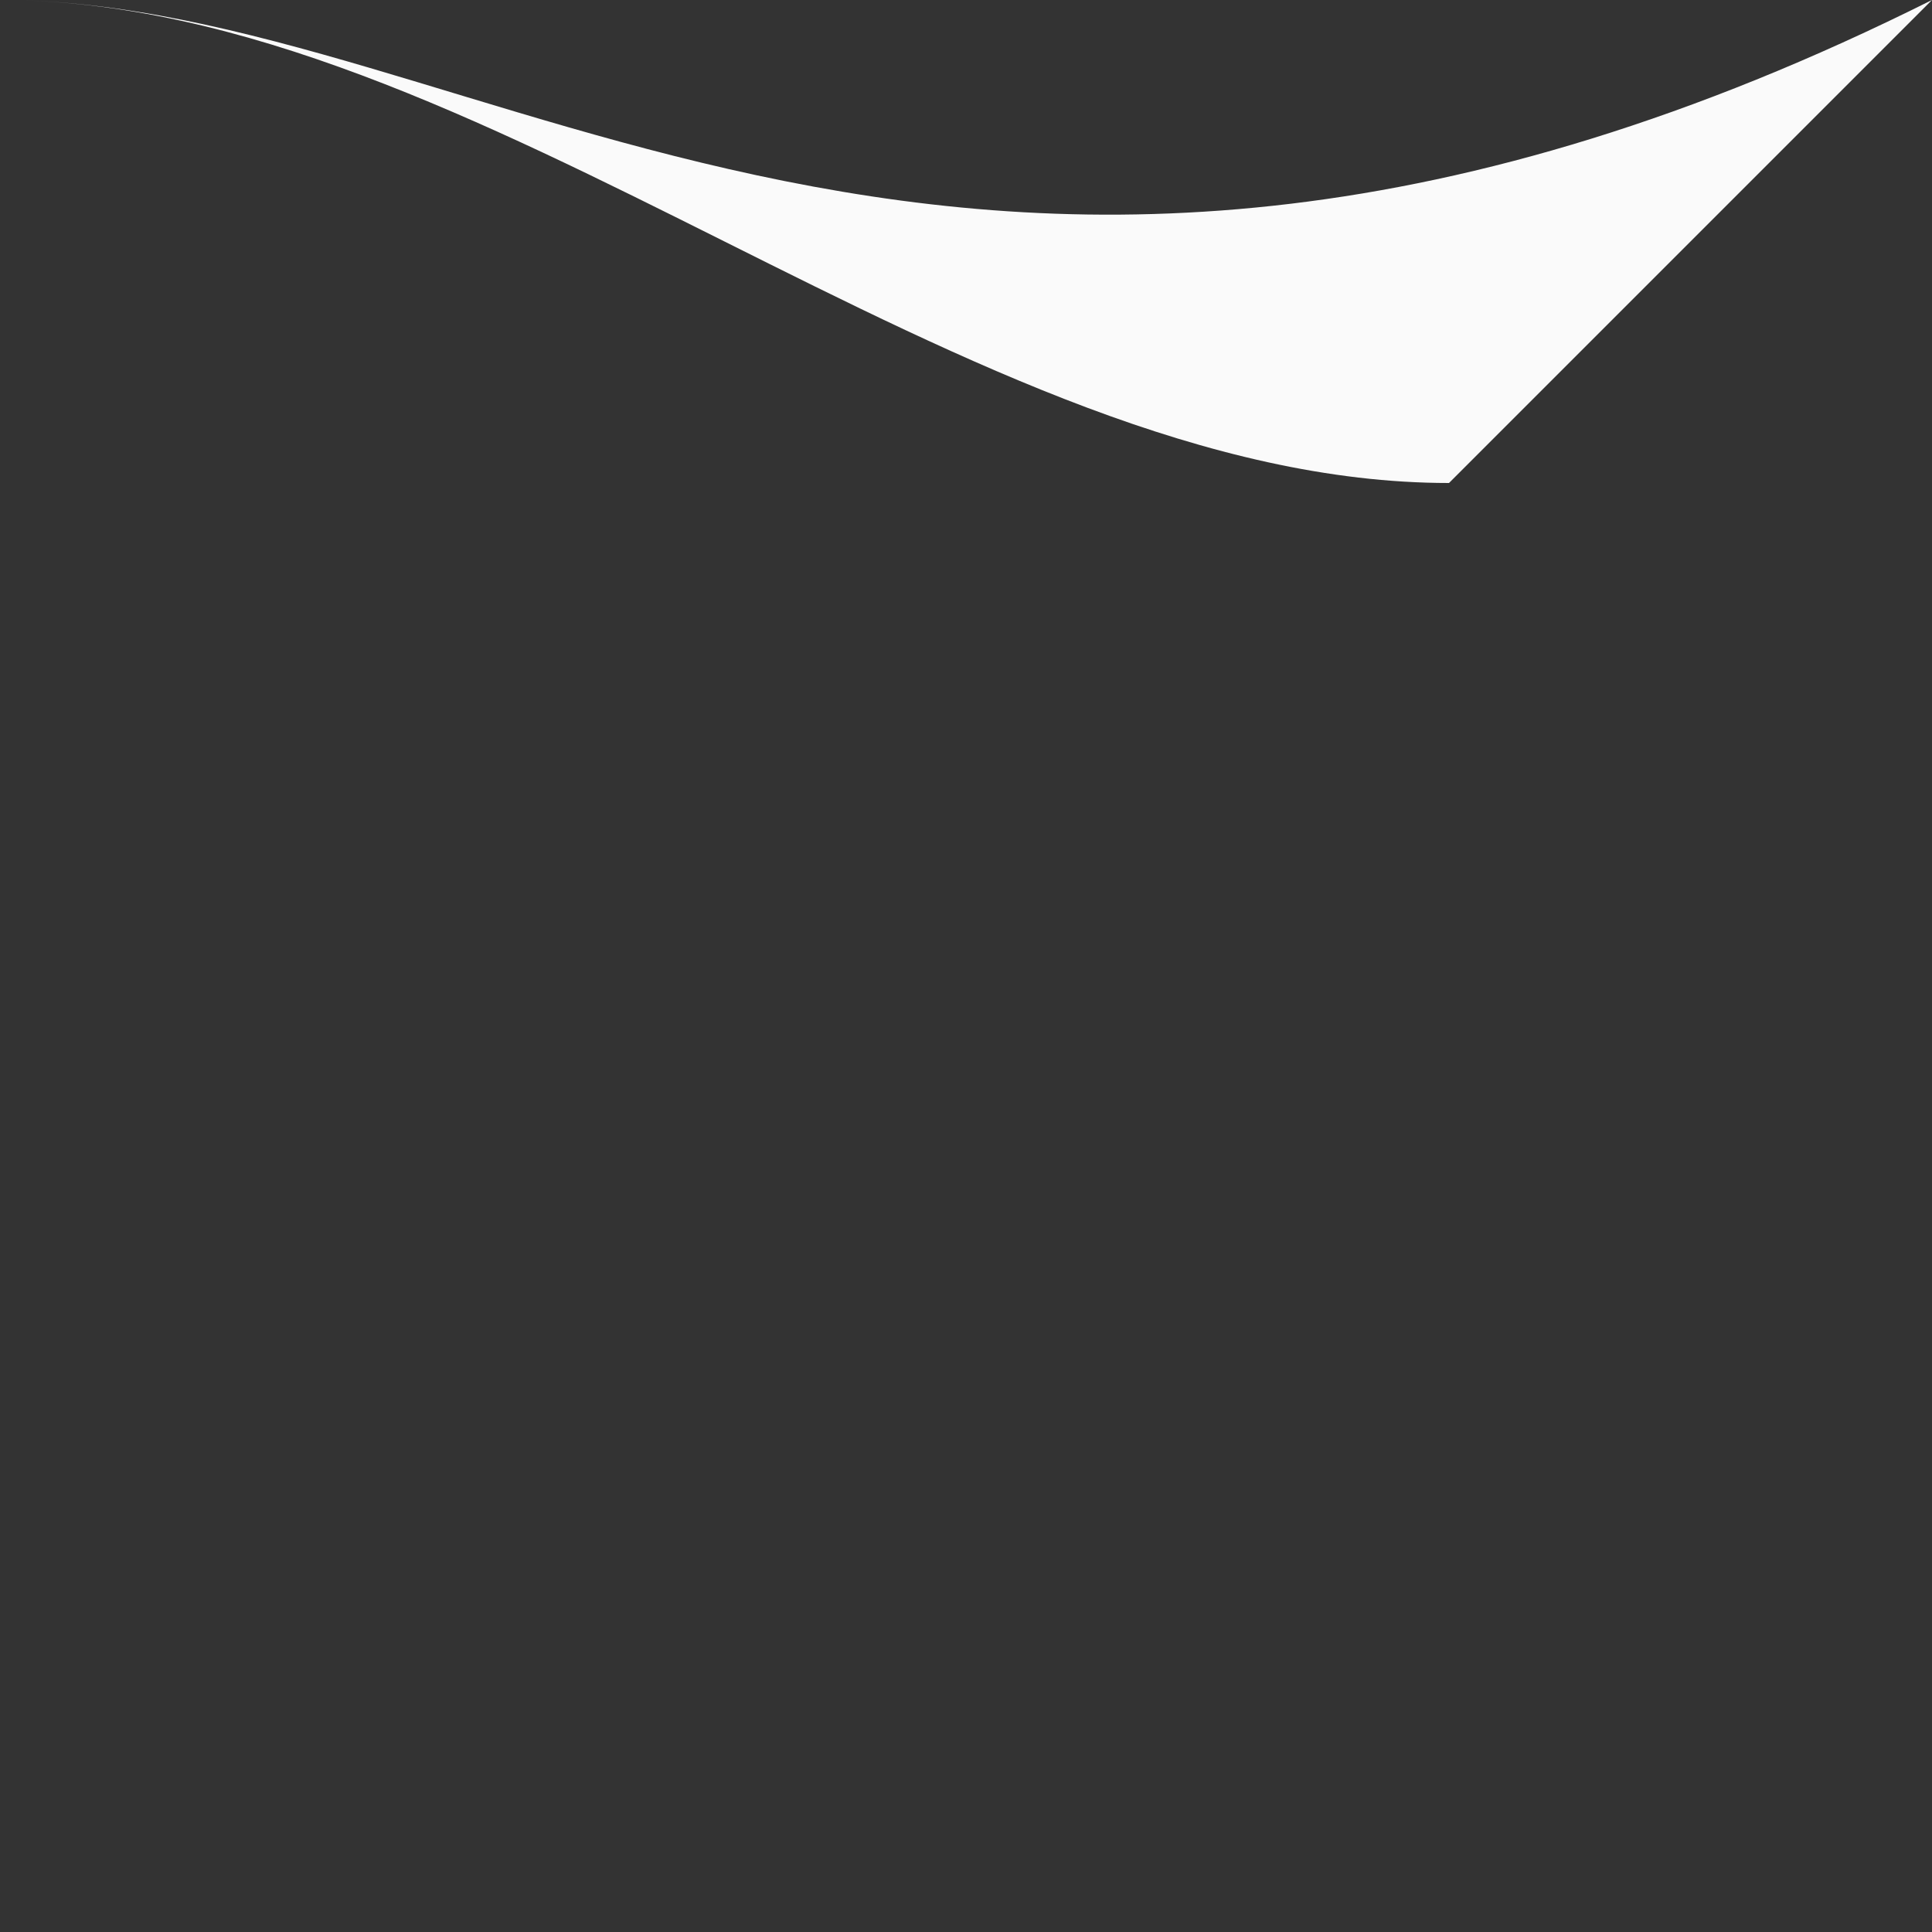 <svg width="1" height="1" viewBox="0 0 1 1" fill="none" xmlns="http://www.w3.org/2000/svg">
<rect x="0" y="0" width="1" height="1" fill="#333333" stroke="none"/>
<path fill-rule="evenodd" clip-rule="evenodd" d="M0 0C0.25 0 0.5 0.25 0.75 0.25L1 0C0.5 0.25 0.25 0 0 0Z" fill="#FAFAFA"/>
</svg>
